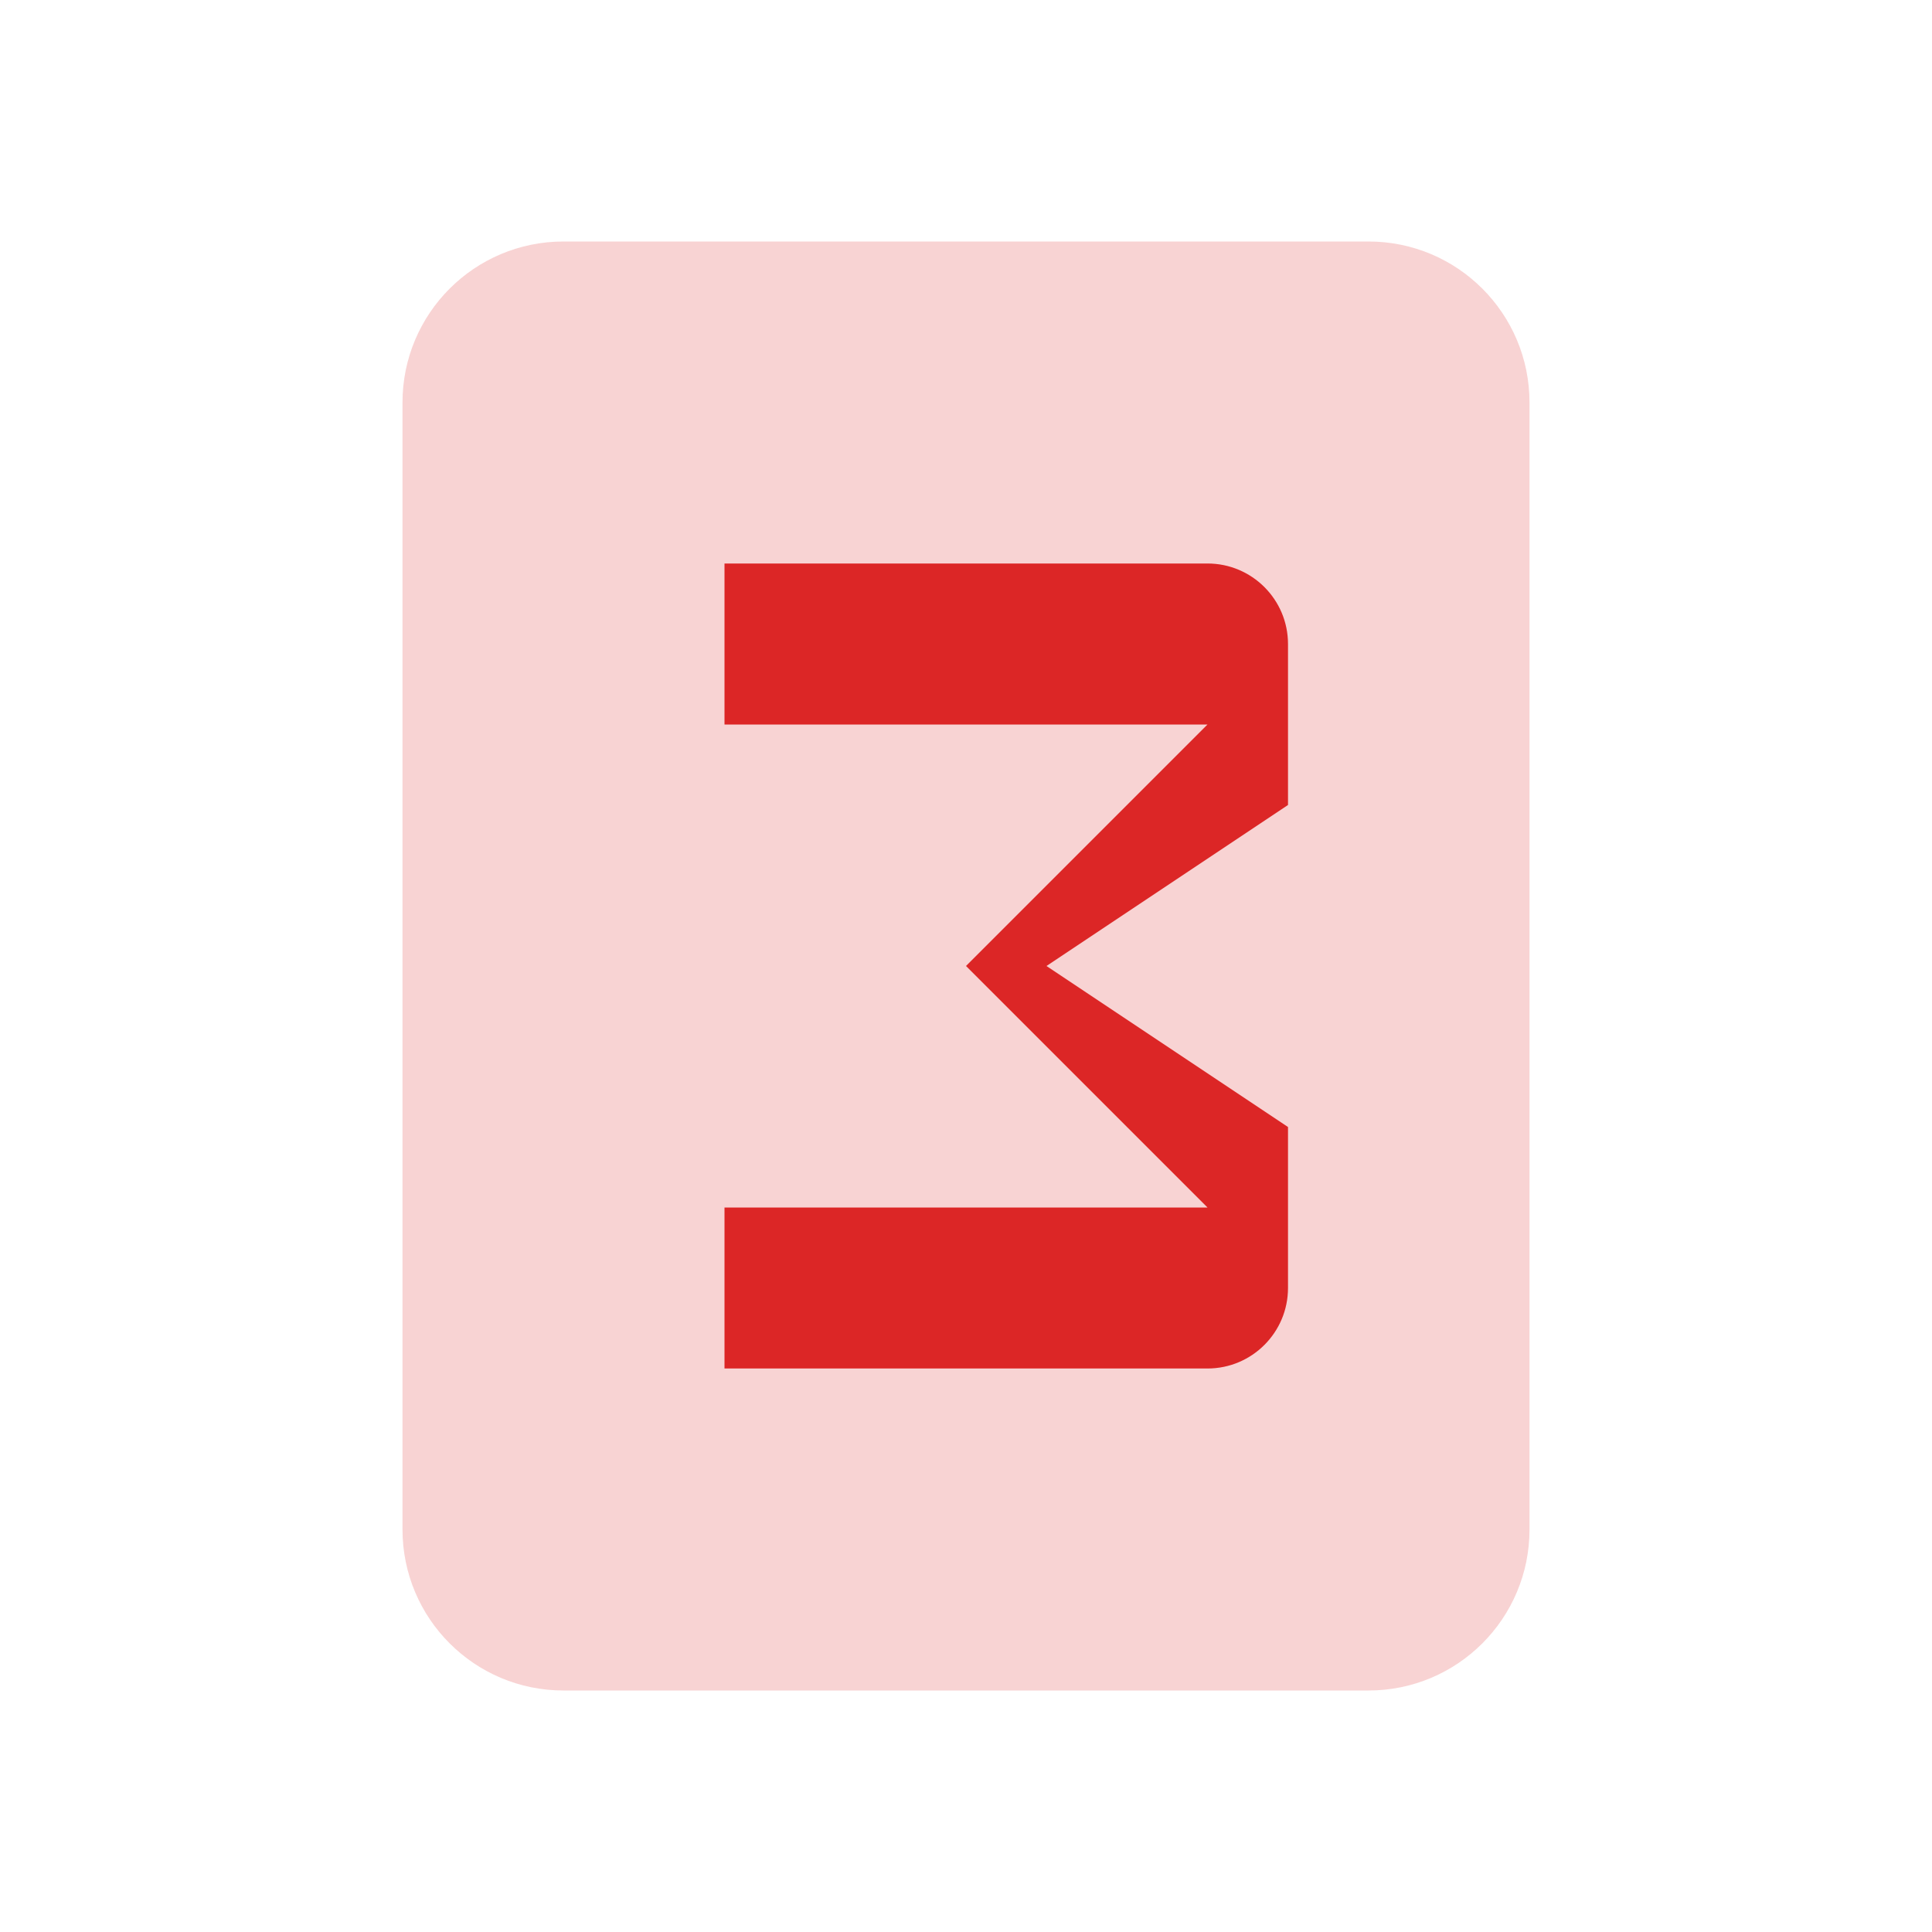 <?xml version="1.0" encoding="UTF-8"?>
<svg width="24" height="24" viewBox="0 0 24 24" xmlns="http://www.w3.org/2000/svg">
    <path d="M5 5C5 3.895 5.895 3 7 3H17C18.105 3 19 3.895 19 5V19C19 20.105 18.105 21 17 21H7C5.895 21 5 20.105 5 19V5Z" fill="#dc2626" opacity="0.2"/>
    <path d="M15 7H9V9H15L12 12L15 15H9V17H15C15.552 17 16 16.552 16 16V14L13 12L16 10V8C16 7.448 15.552 7 15 7Z" fill="#dc2626"/>
</svg>

